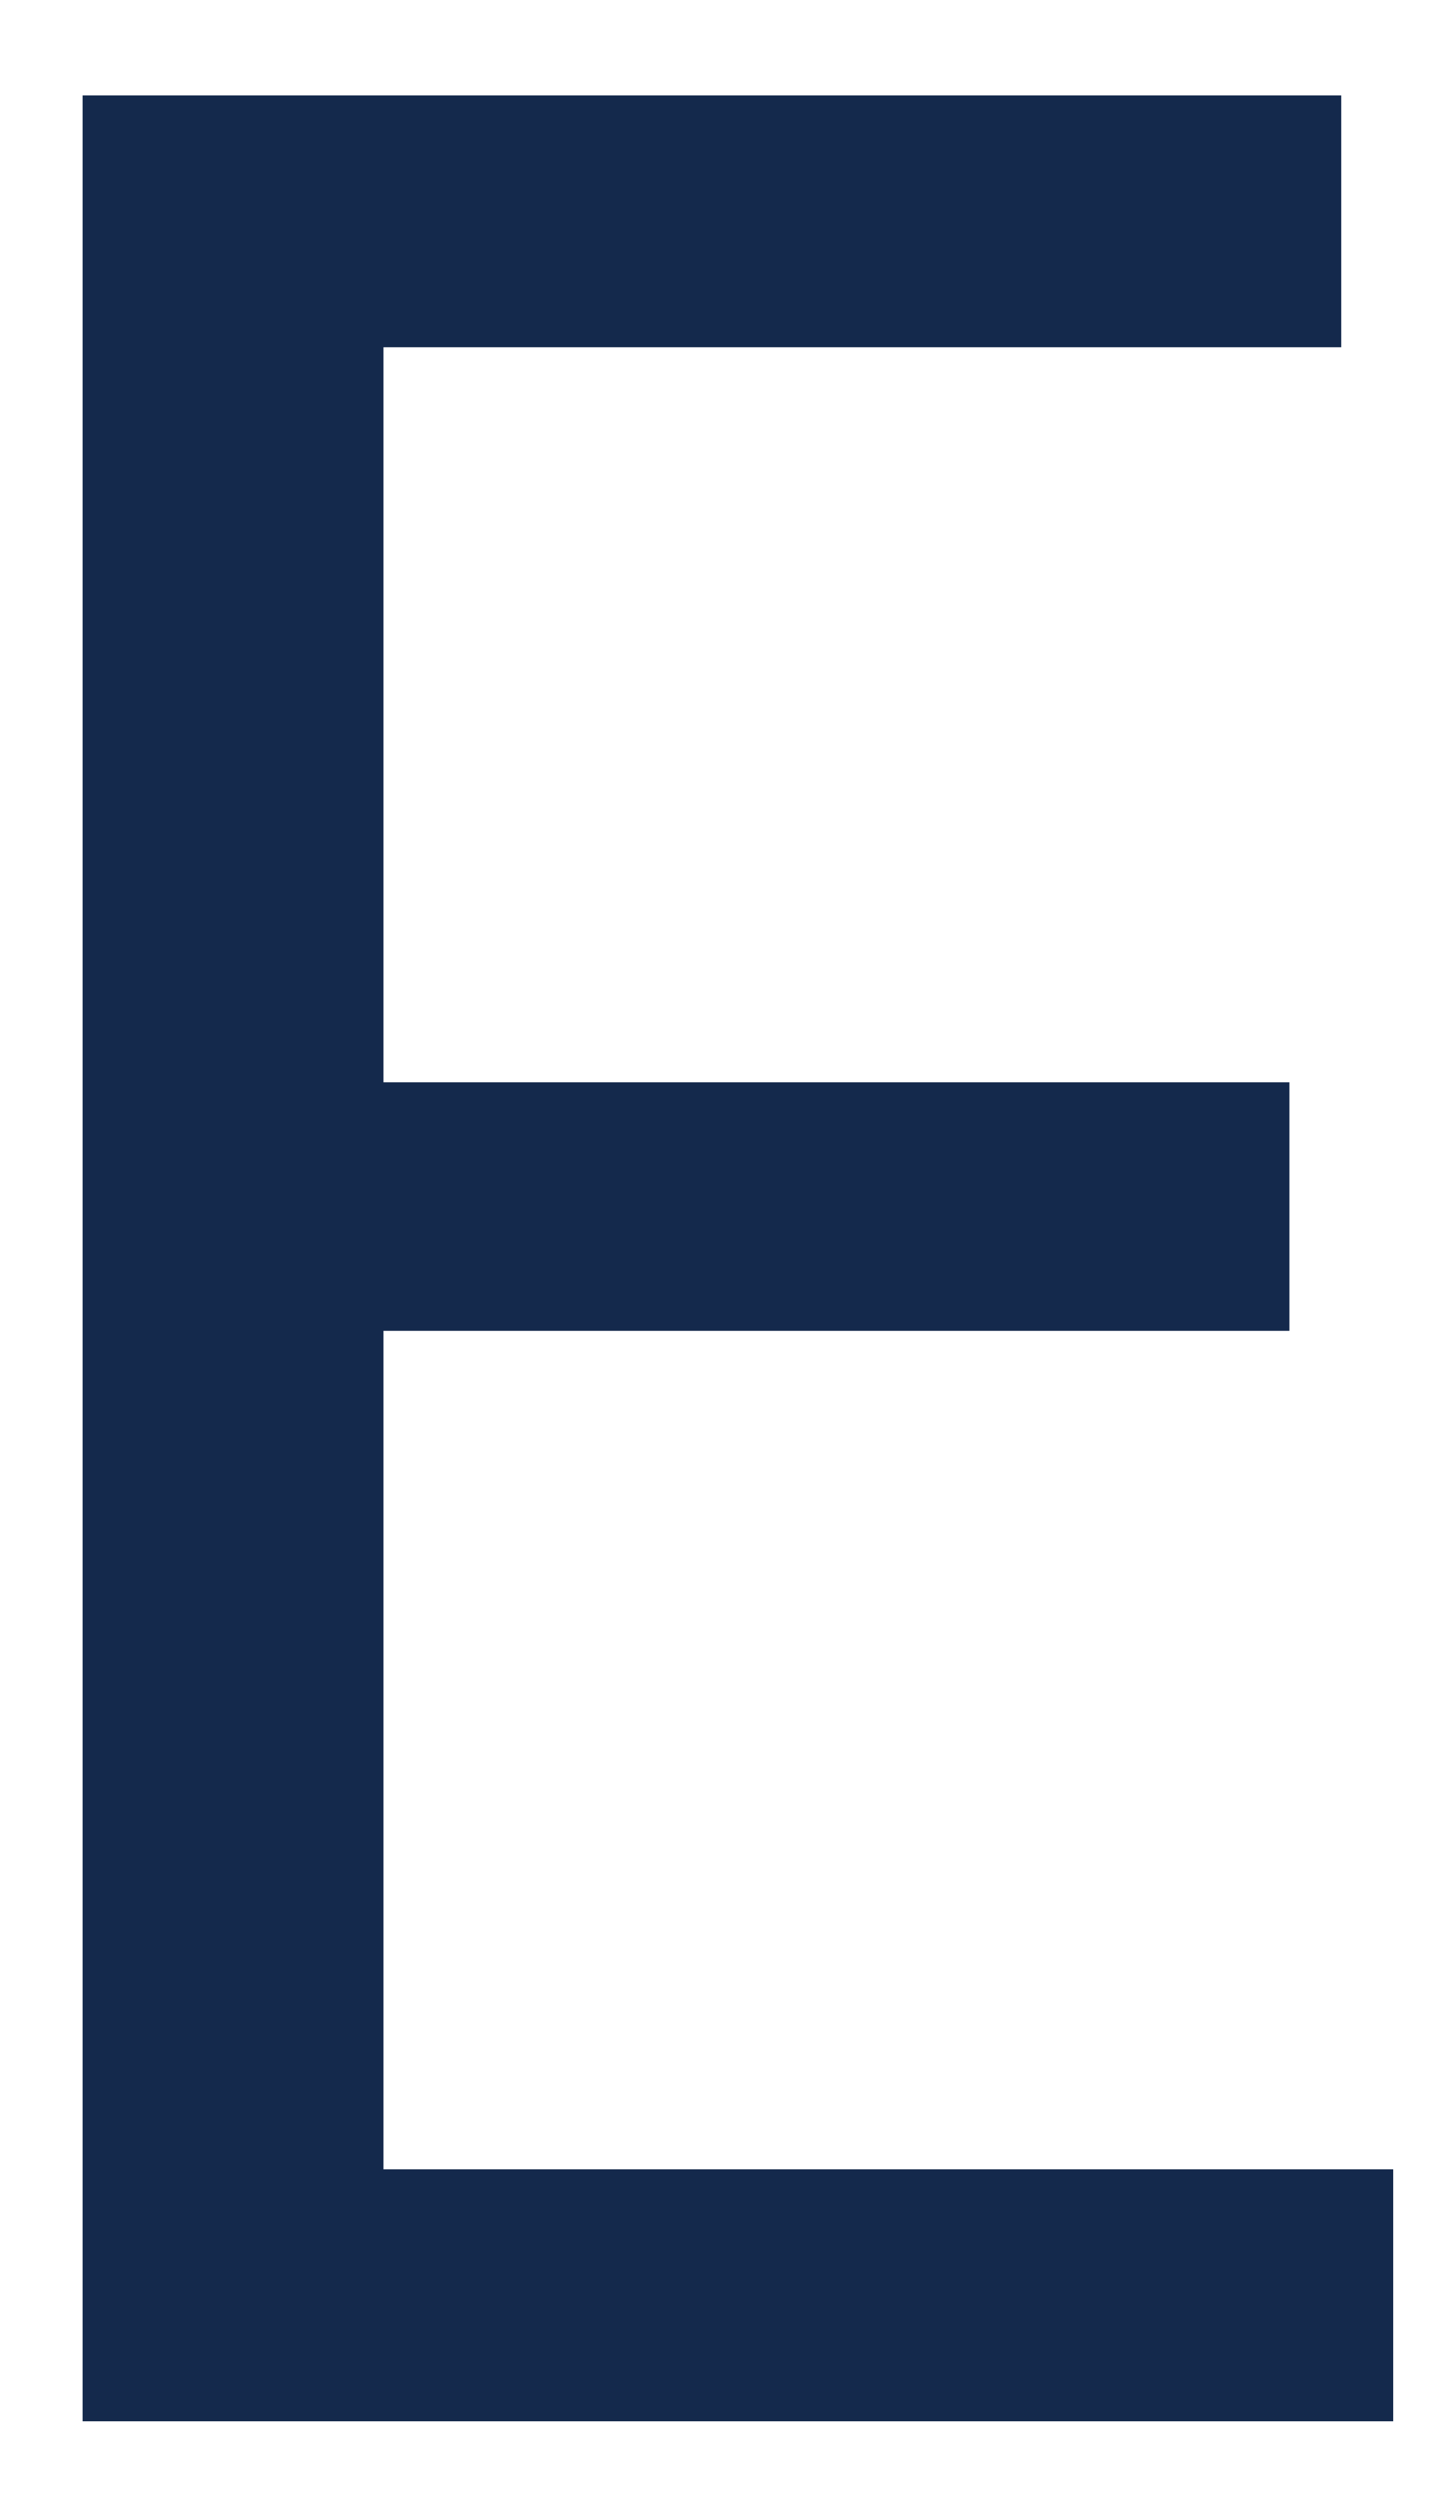 <svg width="11" height="19" viewBox="0 0 11 19" fill="none" xmlns="http://www.w3.org/2000/svg">
<path d="M9.802 10.114H2.915V16.486H10.591V18.401H0.628V0.725H10.196V2.639H2.915V8.225H9.802V10.114Z" fill="#14294C"/>
</svg>
